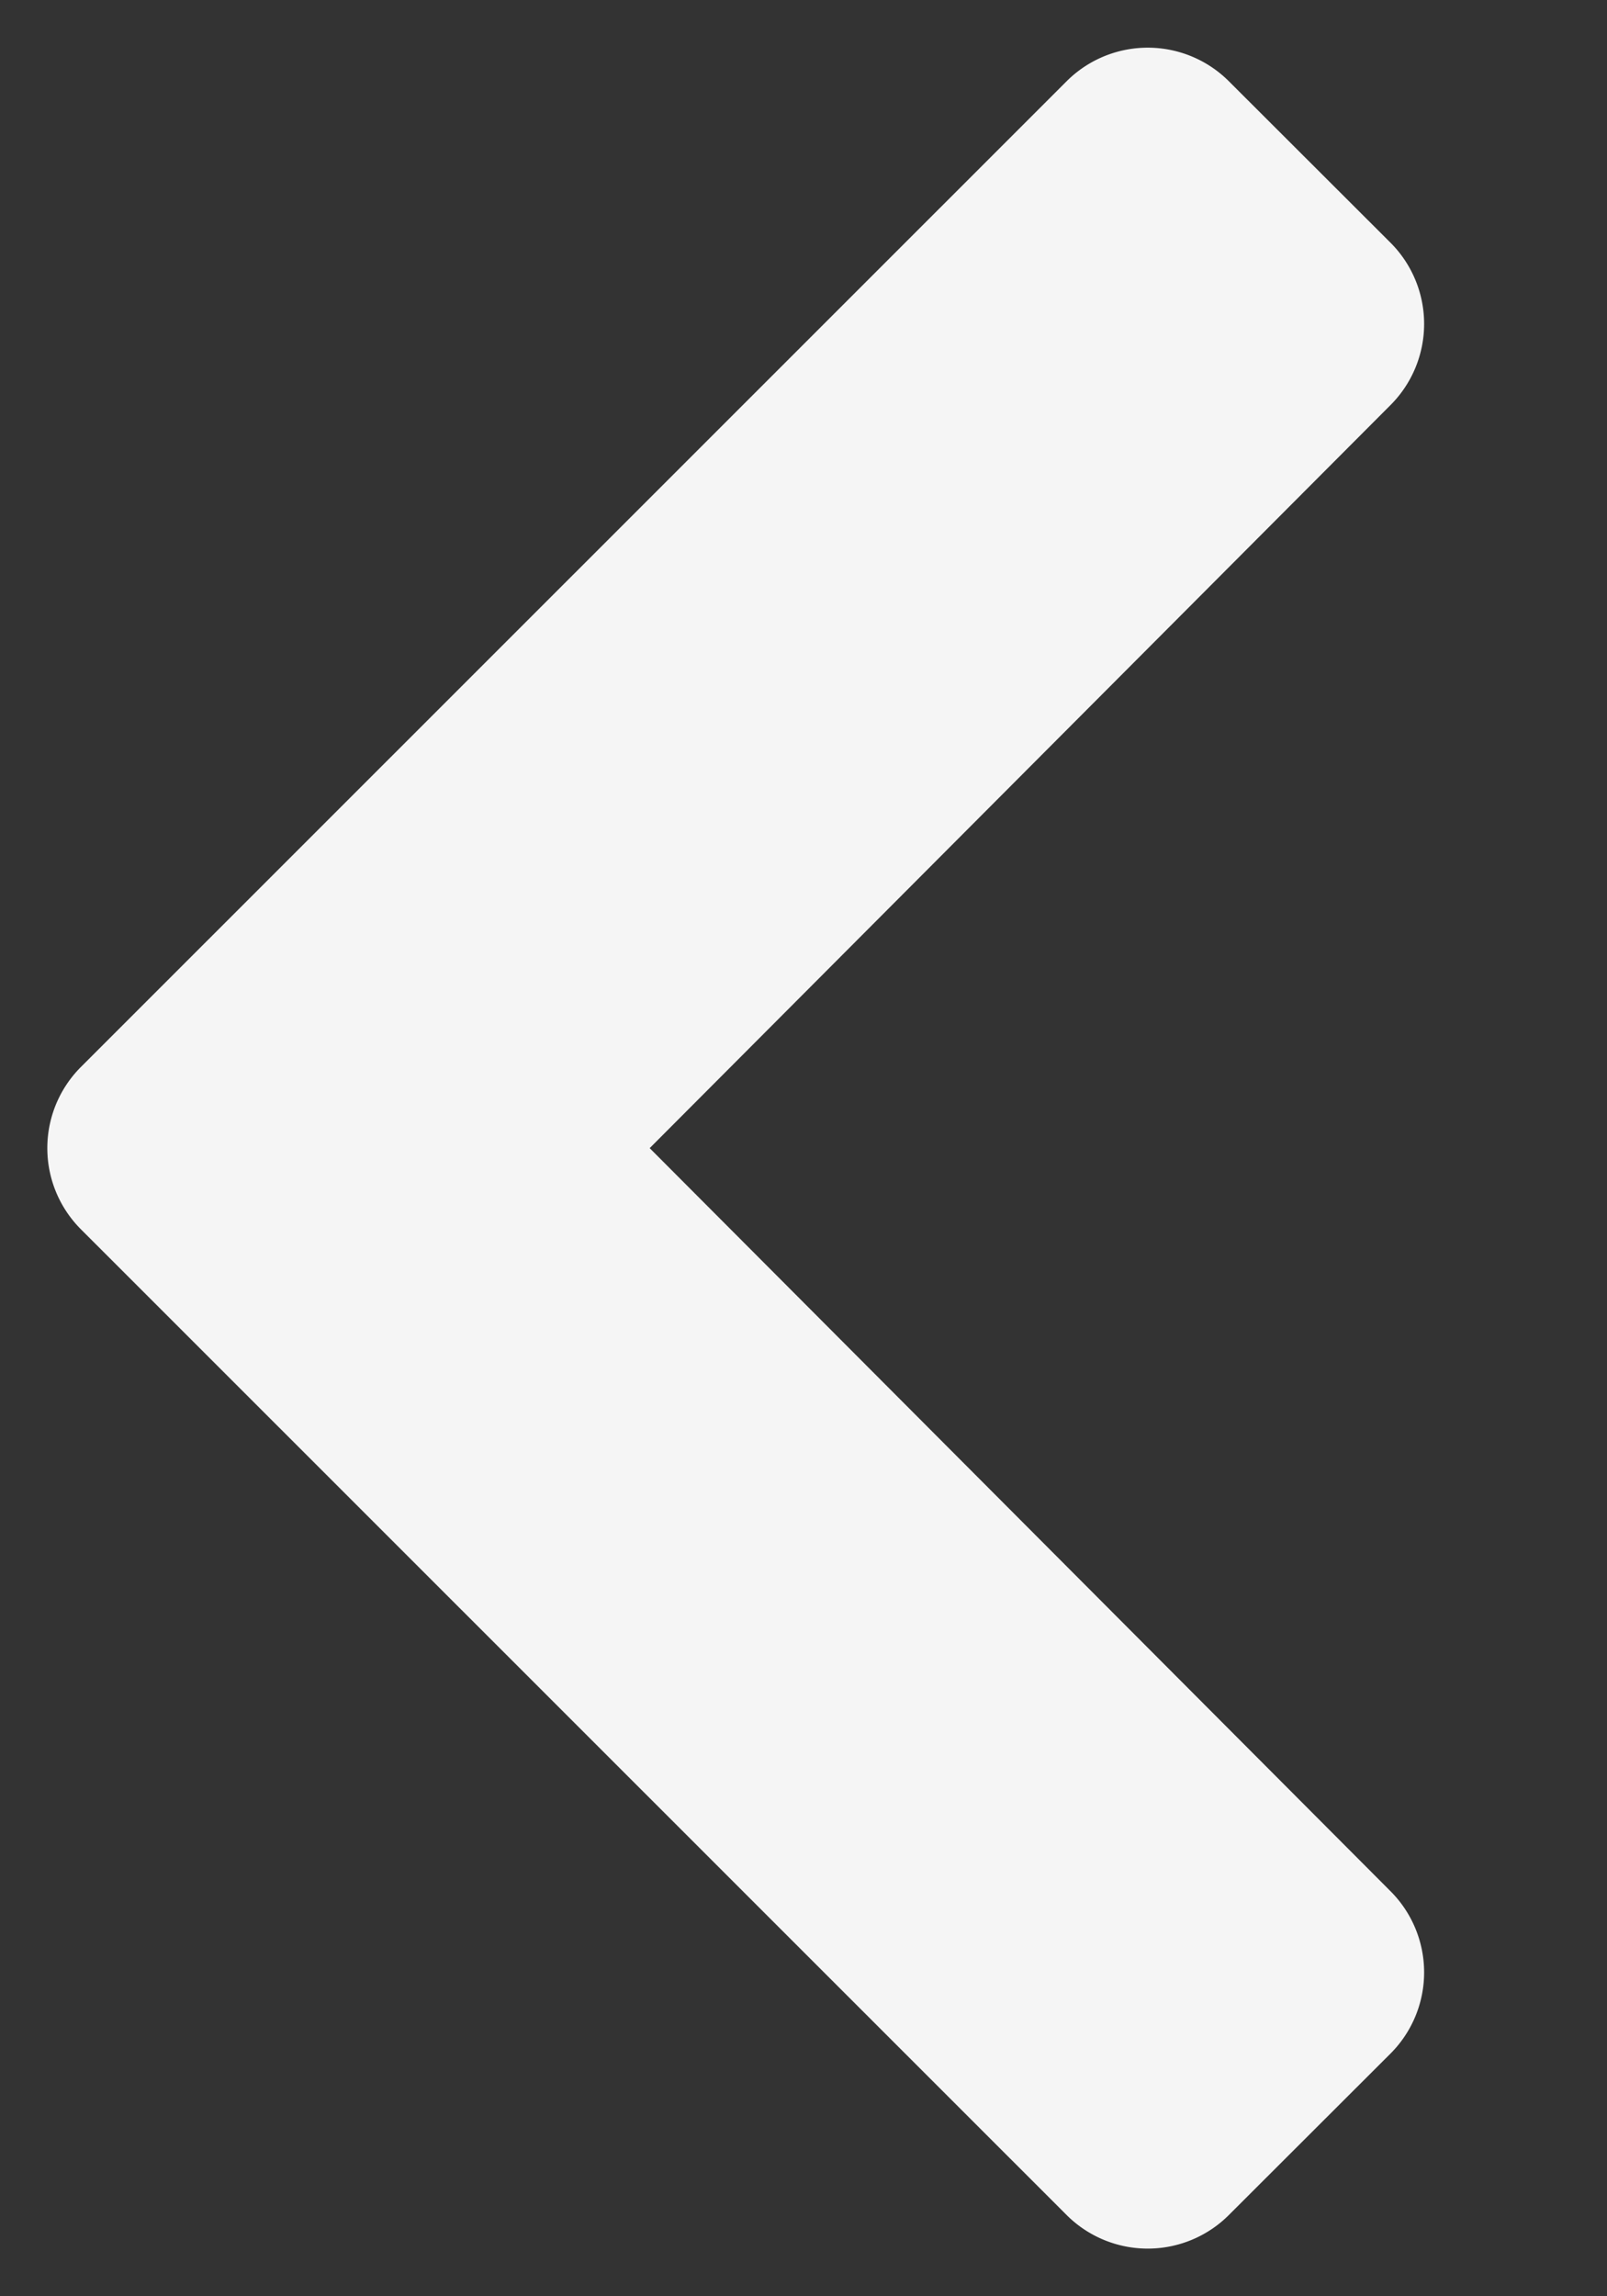 <svg width="7" height="10" fill="none" xmlns="http://www.w3.org/2000/svg"><rect width="100%" height="100%" fill="#333333" stroke="none"/><path d="M.353 4.646L4.646.354a.5.5 0 01.707 0l.704.703a.5.5 0 010 .707L2.83 5l3.227 3.236a.5.5 0 010 .707l-.704.703a.5.5 0 01-.707 0L.353 5.354a.5.5 0 010-.708z" fill="#fff" fill-opacity=".95"/></svg>
